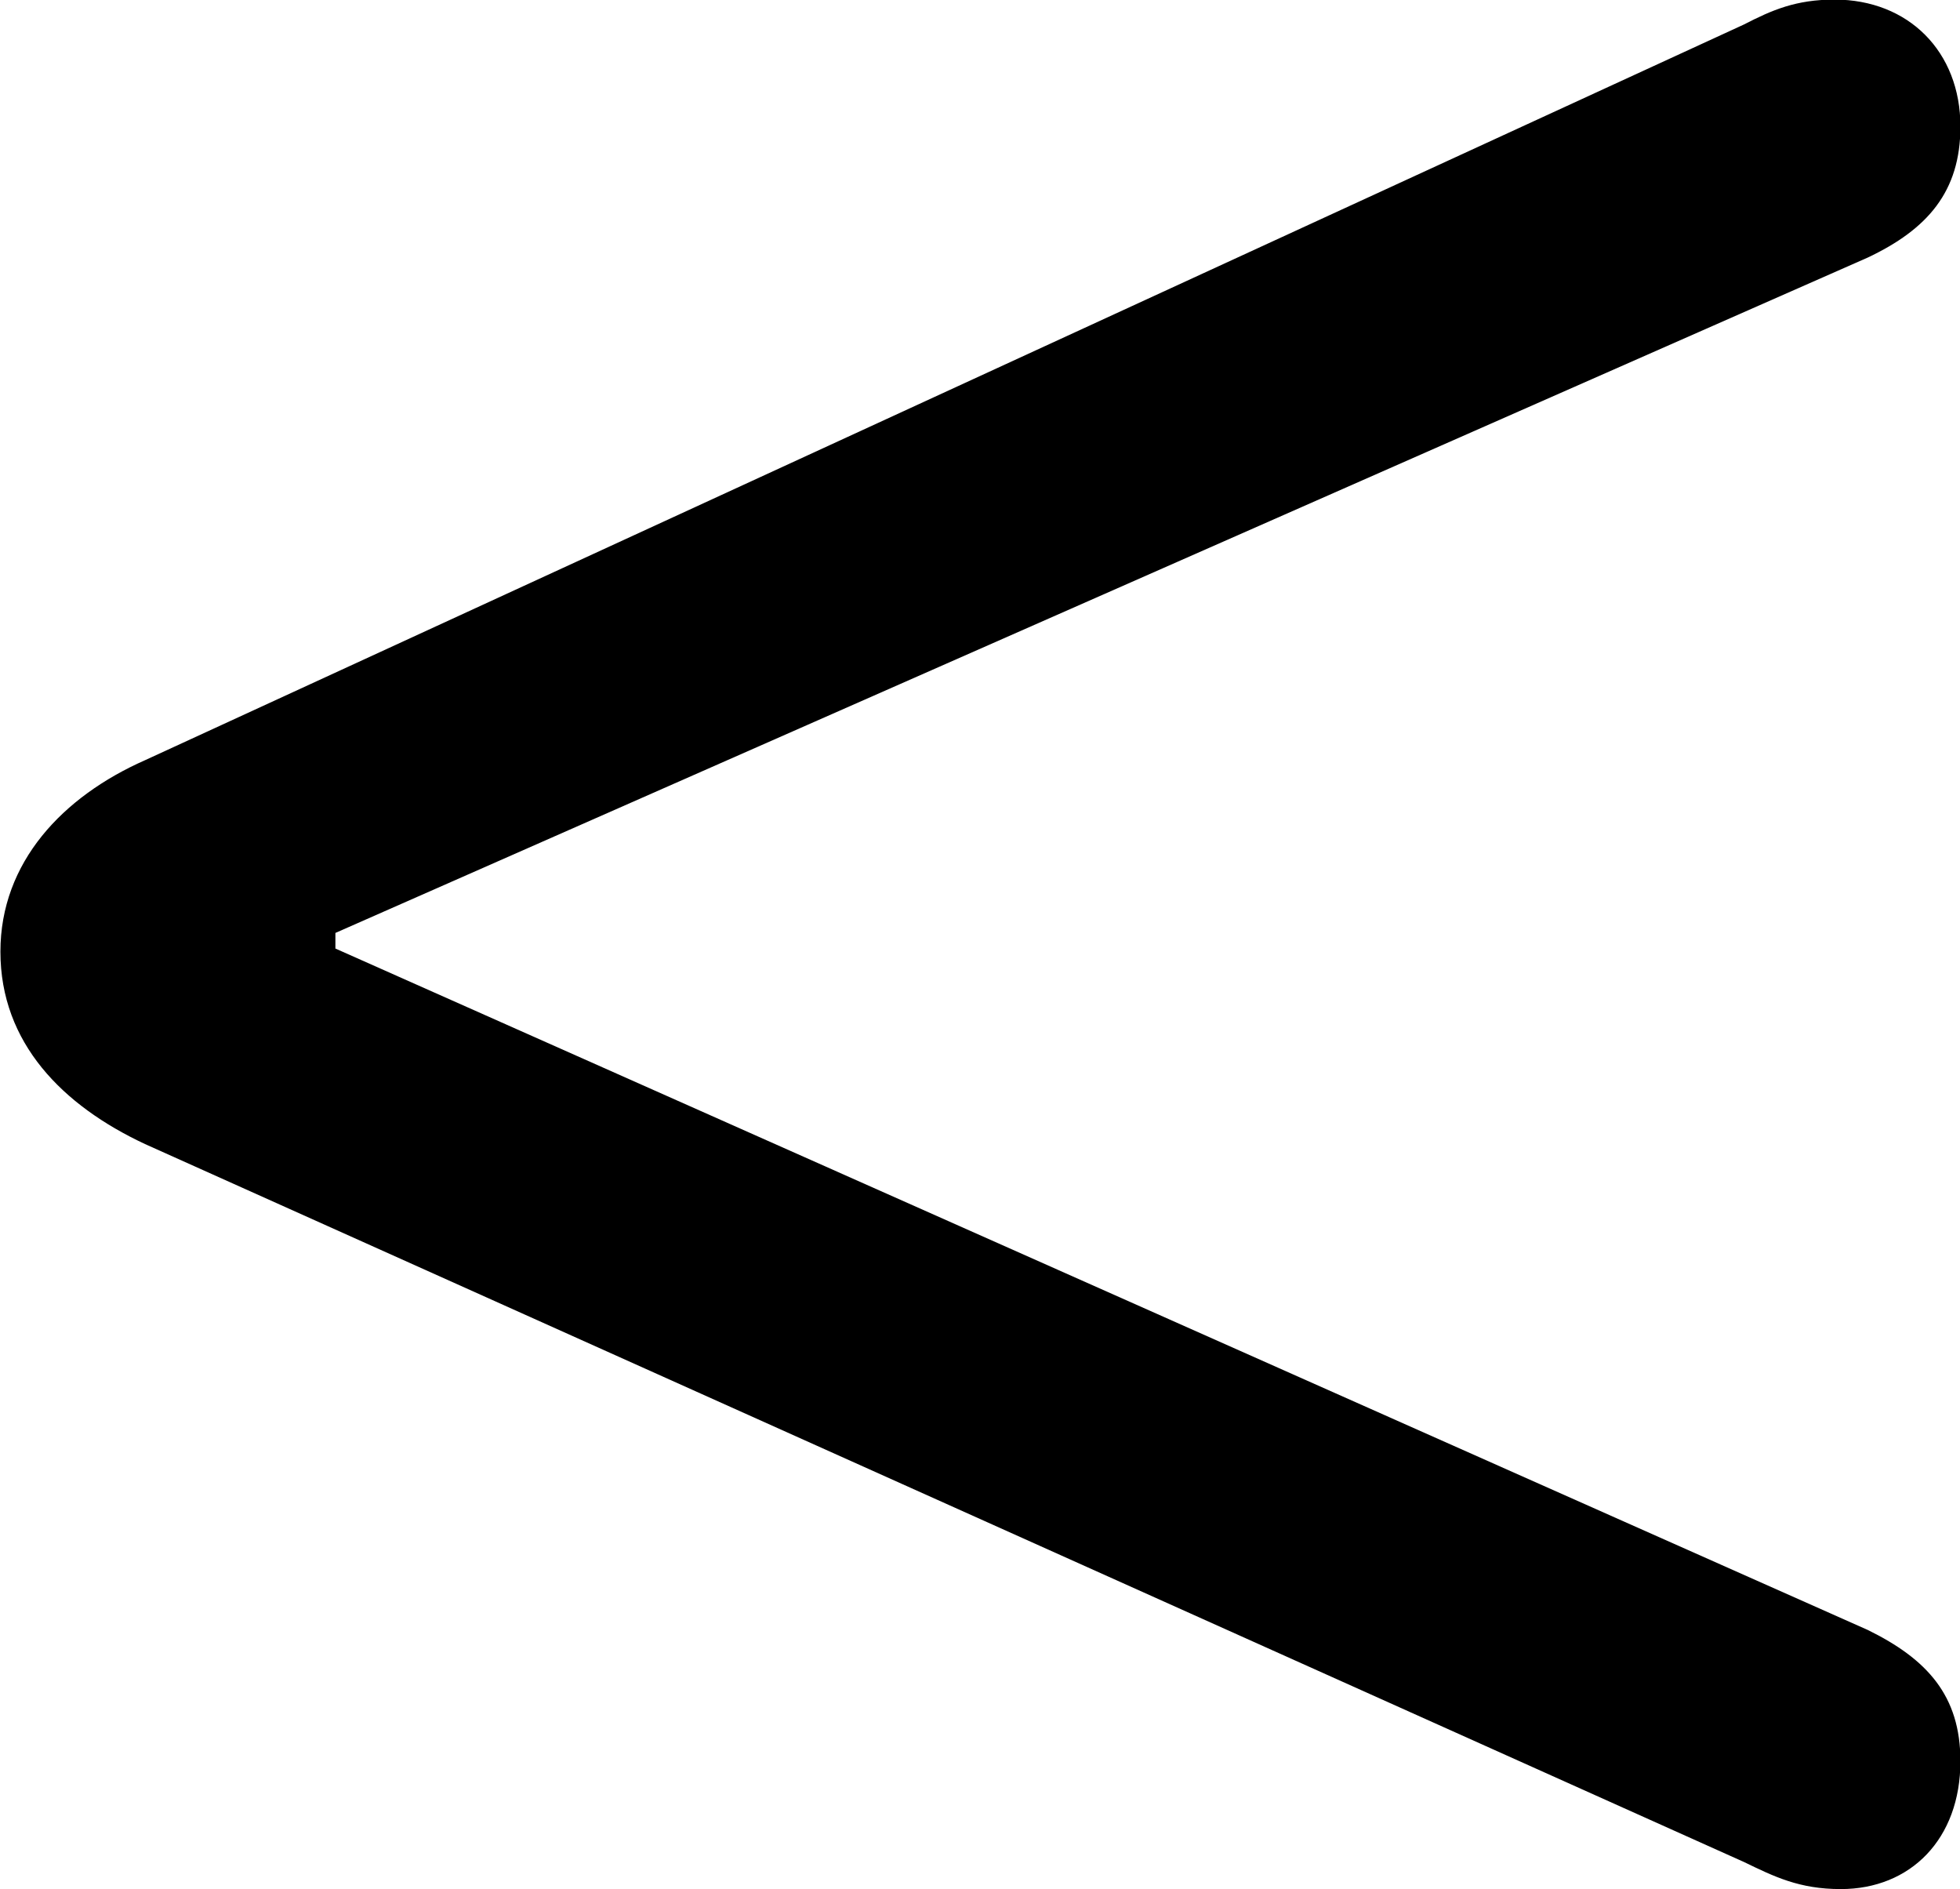 
<svg
    viewBox="0 0 18.84 18.156"
    xmlns="http://www.w3.org/2000/svg"
>
    <path
        fill="inherit"
        d="M17.694 18.155C18.364 18.155 18.844 17.675 18.844 16.925C18.844 16.296 18.524 15.945 17.954 15.665L3.224 9.116V8.966L17.954 2.475C18.524 2.205 18.844 1.845 18.844 1.216C18.844 0.495 18.344 -0.004 17.634 -0.004C17.264 -0.004 17.034 0.096 16.764 0.235L1.394 7.306C0.604 7.655 0.004 8.286 0.004 9.146C0.004 10.025 0.604 10.626 1.394 10.995L16.764 17.895C17.054 18.035 17.294 18.155 17.694 18.155Z"
        fillRule="evenodd"
        clipRule="evenodd"
    />
</svg>
        